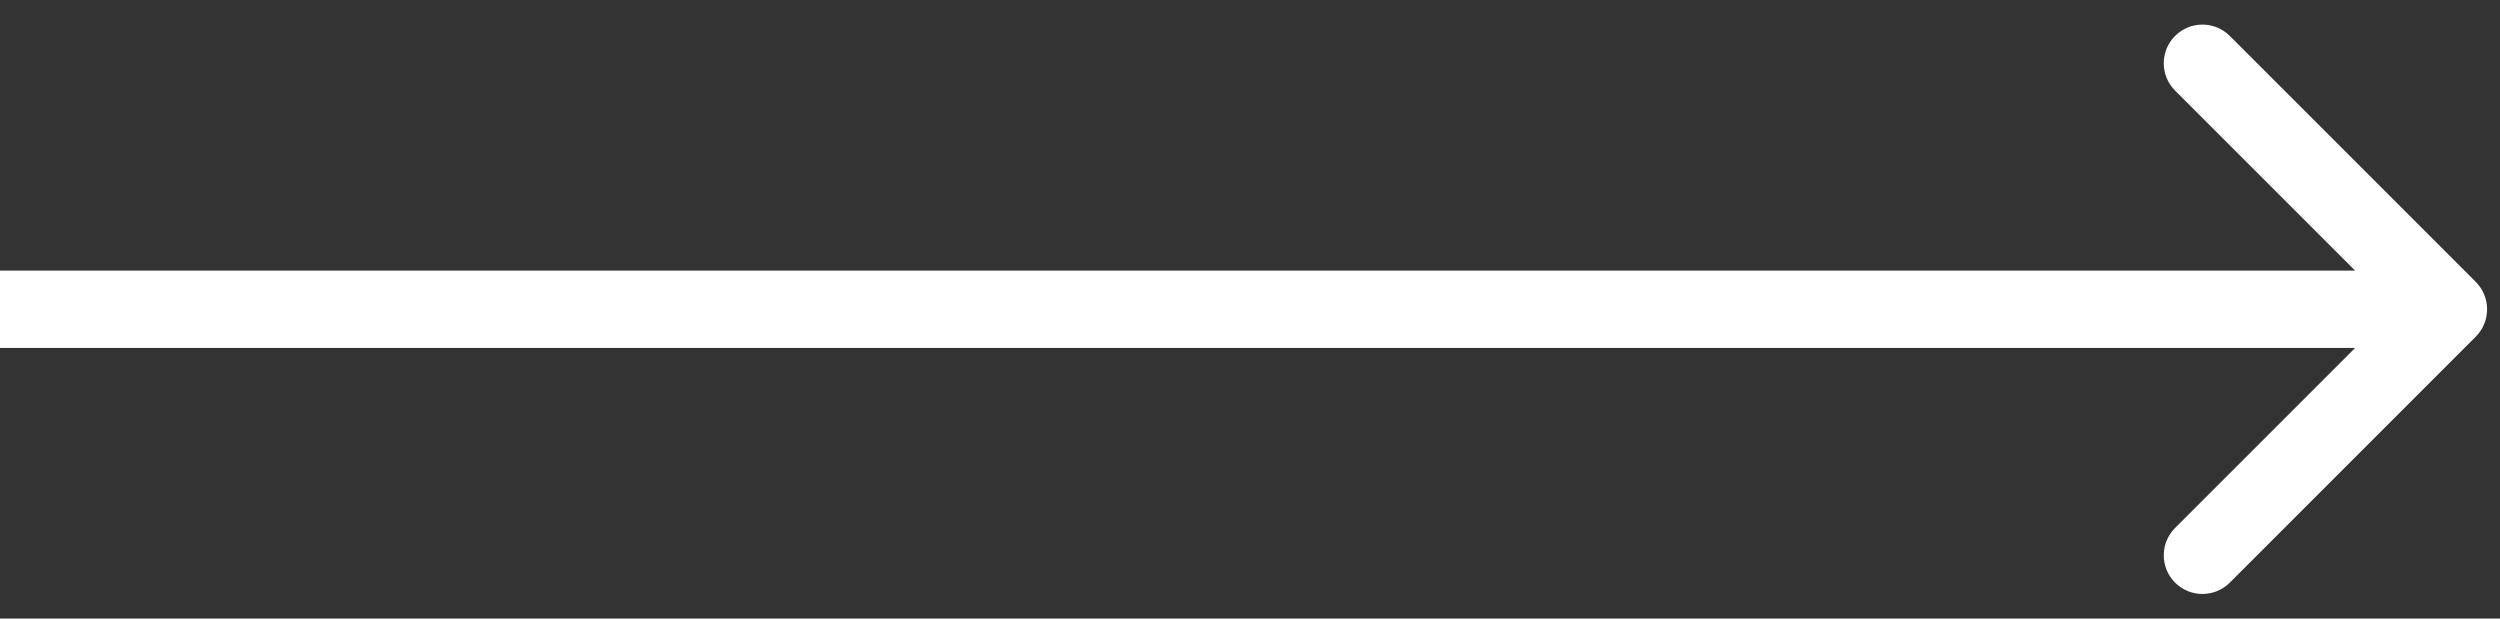 <svg width="97" height="24" viewBox="0 0 97 24" fill="none" xmlns="http://www.w3.org/2000/svg">
<rect x="0" y="0" width="97" height="24" fill="#333333" stroke="none"/>
<path d="M96.061 13.061C96.646 12.475 96.646 11.525 96.061 10.939L86.515 1.393C85.929 0.808 84.979 0.808 84.393 1.393C83.808 1.979 83.808 2.929 84.393 3.515L92.879 12L84.393 20.485C83.808 21.071 83.808 22.021 84.393 22.607C84.979 23.192 85.929 23.192 86.515 22.607L96.061 13.061ZM0 13.5H95V10.5H0V13.5Z" fill="white"/>
</svg>
